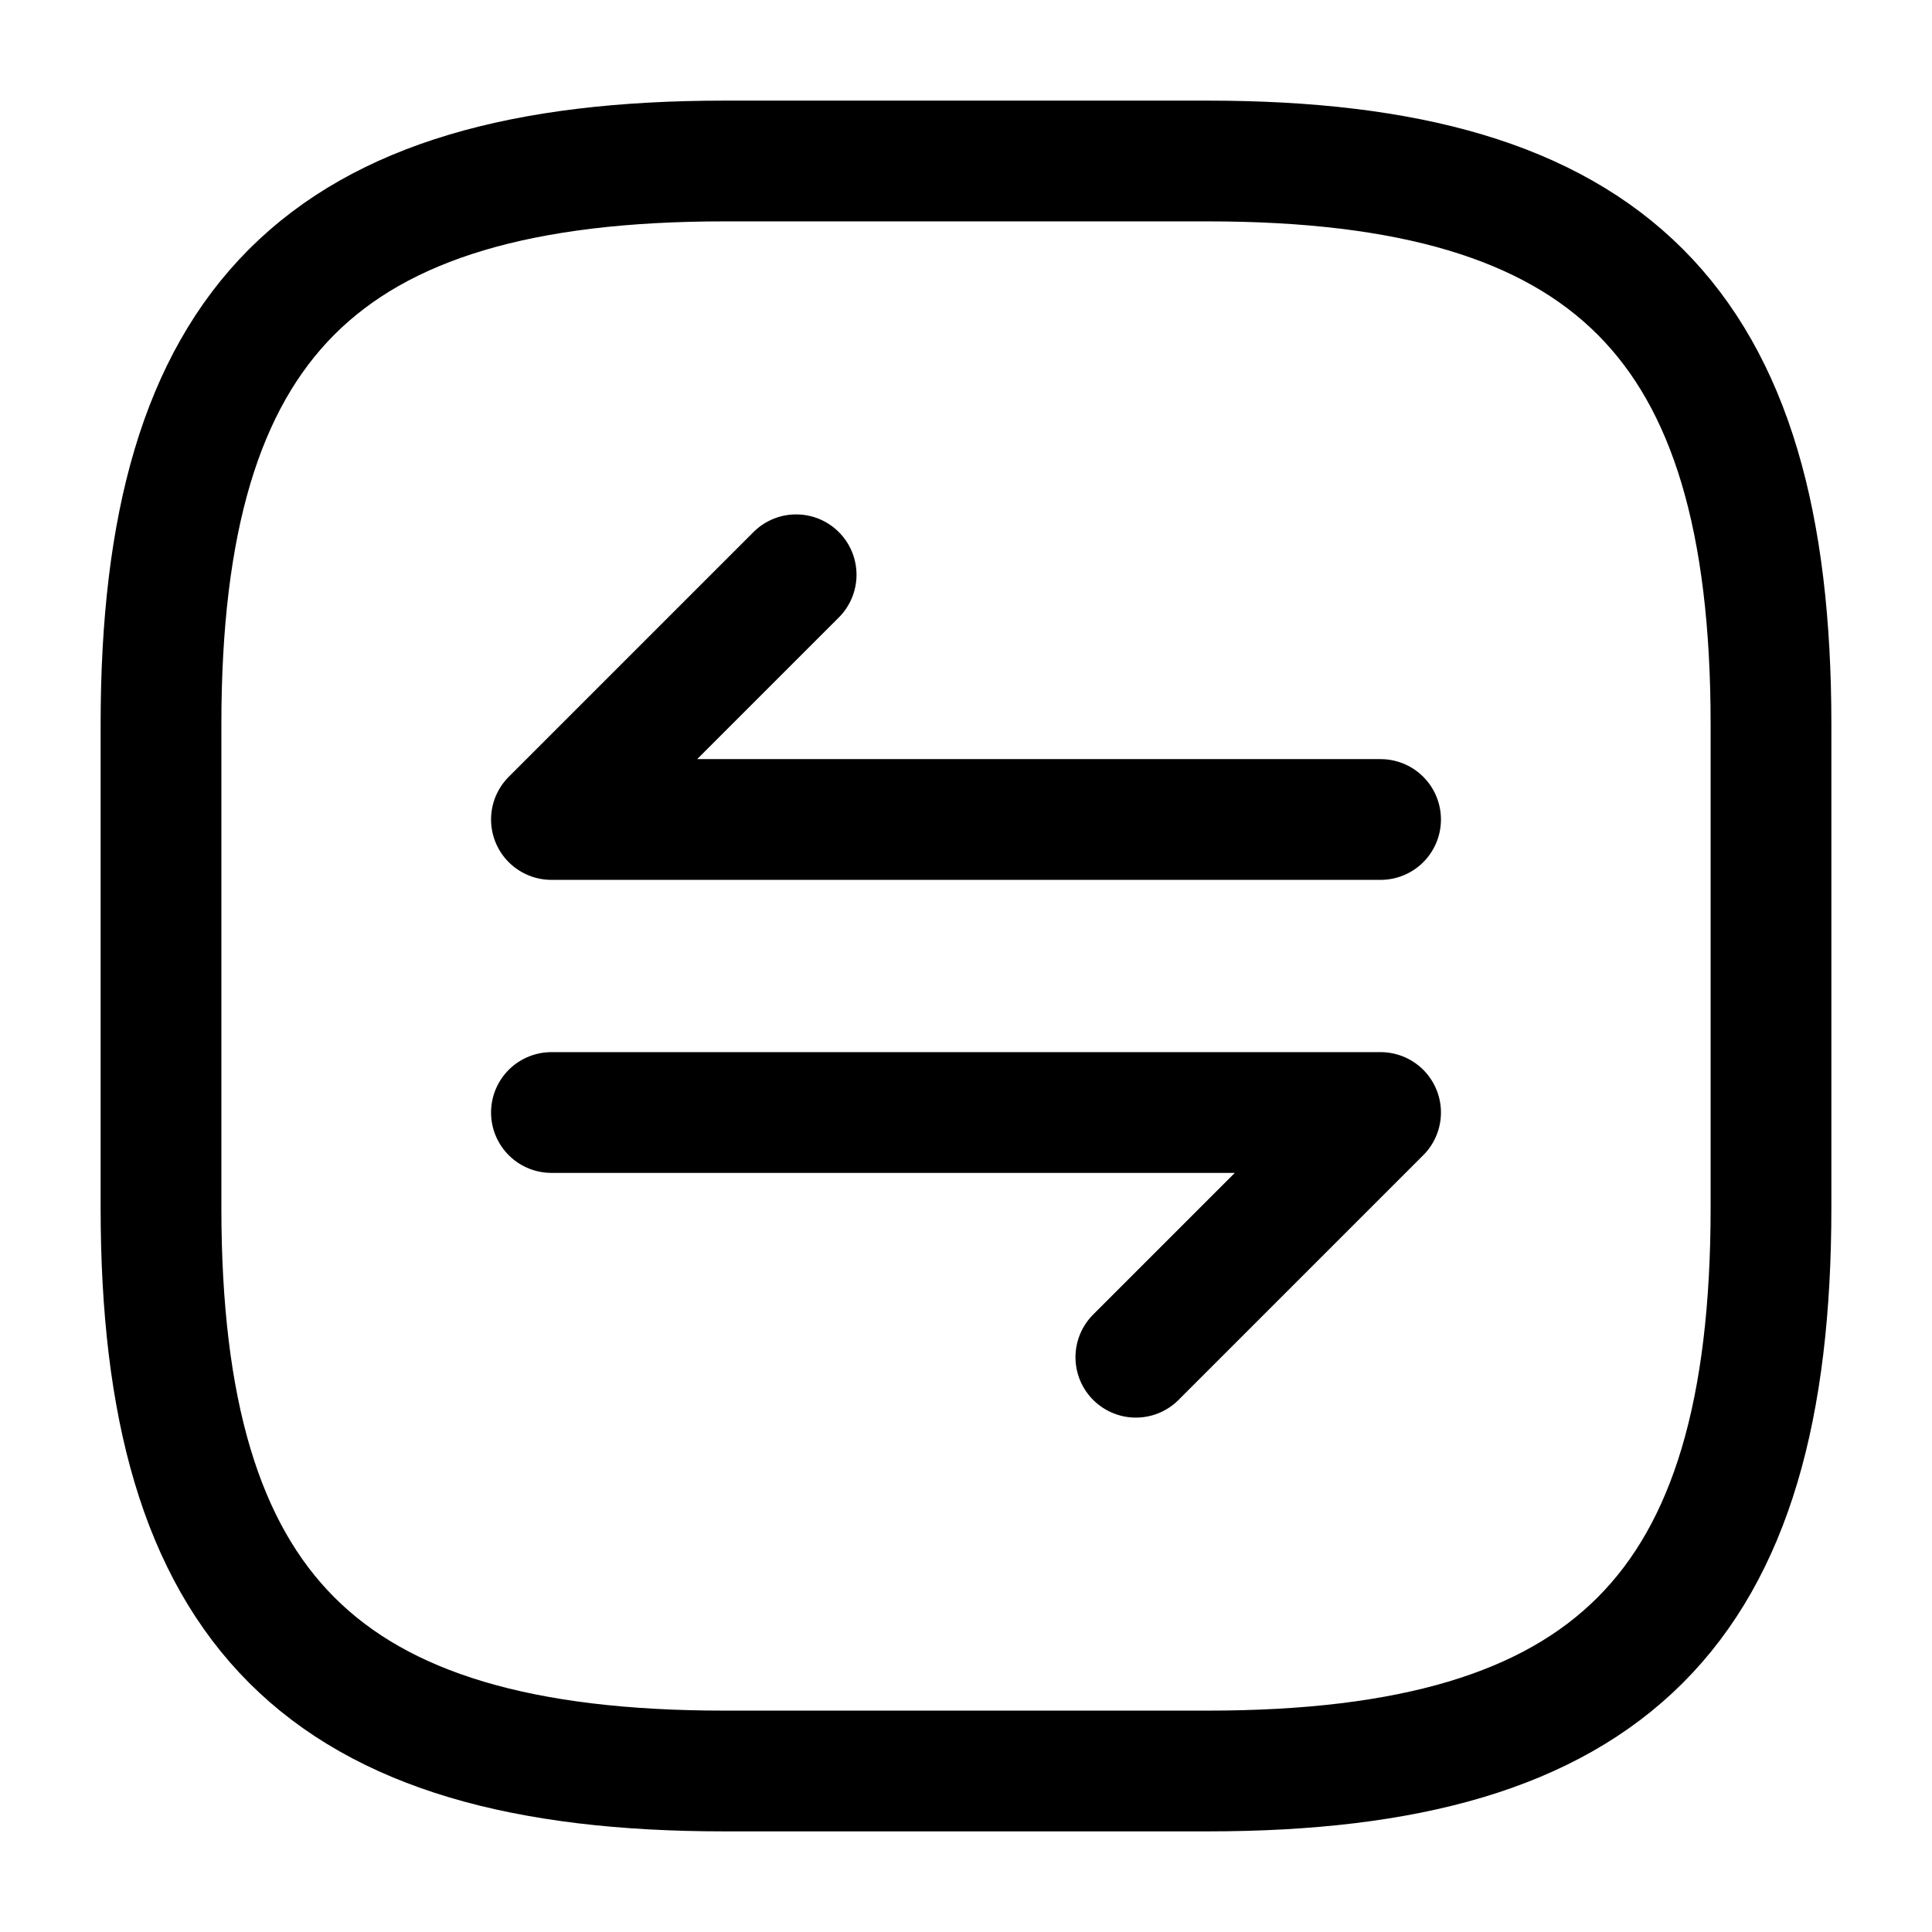 <svg width="24" height="24" viewBox="0 0 24 24" fill="none" xmlns="http://www.w3.org/2000/svg">
<path d="M9 22H15C20 22 22 20 22 15V9C22 4 20 2 15 2H9C4 2 2 4 2 9V15C2 20 4 22 9 22Z" stroke="currentColor" stroke-width="1.5" stroke-linecap="round" stroke-linejoin="round"/>
<path d="M17.15 13.82L14.11 16.86M6.85 13.82H17.15" stroke="currentColor" stroke-width="1.5" stroke-miterlimit="10" stroke-linecap="round" stroke-linejoin="round"/>
<path d="M6.85 10.18L9.89 7.14M17.15 10.18H6.85" stroke="currentColor" stroke-width="1.5" stroke-miterlimit="10" stroke-linecap="round" stroke-linejoin="round"/>
</svg>
